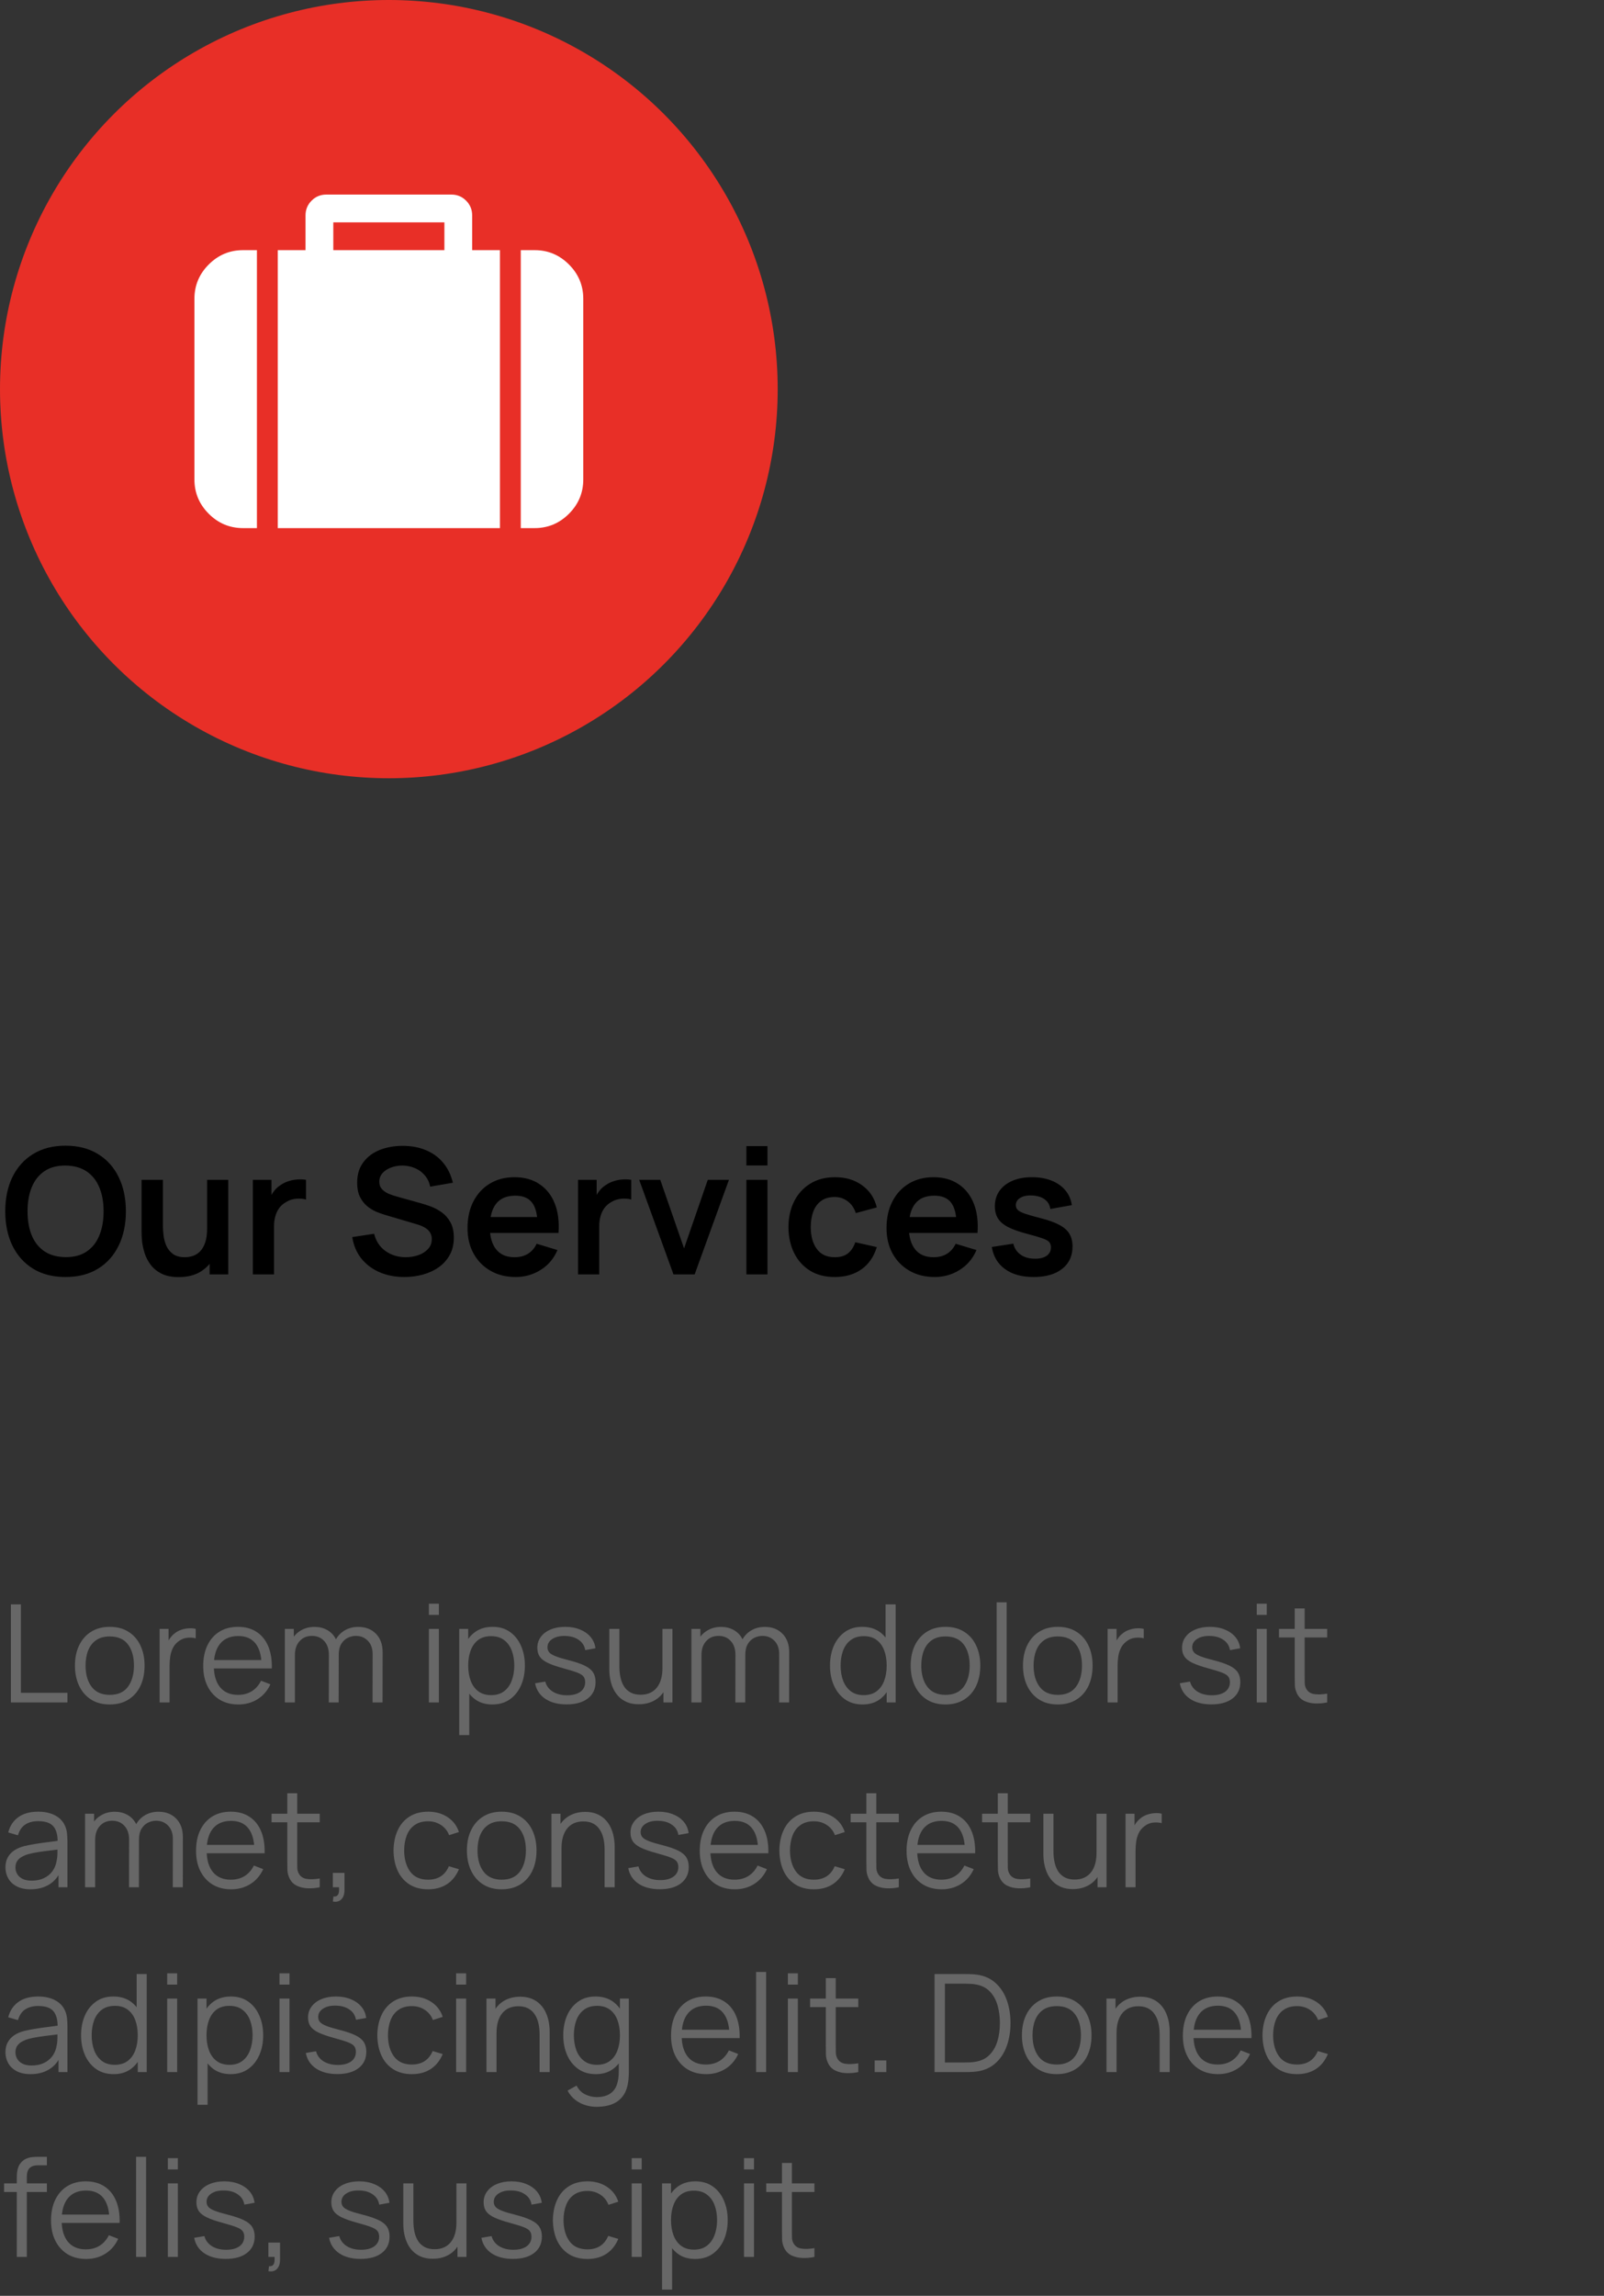 <svg width="165" height="236" viewBox="0 0 165 236" fill="none" xmlns="http://www.w3.org/2000/svg">
<rect x="0" y="0" width="165" height="236" fill="#333333" stroke="none"/>
<circle cx="40" cy="40" r="40" fill="#E82F27"/>
<path d="M6.741 131.27C5.445 131.27 4.335 130.988 3.411 130.424C2.487 129.854 1.776 129.062 1.278 128.048C0.786 127.034 0.54 125.858 0.54 124.52C0.54 123.182 0.786 122.006 1.278 120.992C1.776 119.978 2.487 119.189 3.411 118.625C4.335 118.055 5.445 117.77 6.741 117.77C8.037 117.77 9.147 118.055 10.071 118.625C11.001 119.189 11.712 119.978 12.204 120.992C12.702 122.006 12.951 123.182 12.951 124.52C12.951 125.858 12.702 127.034 12.204 128.048C11.712 129.062 11.001 129.854 10.071 130.424C9.147 130.988 8.037 131.27 6.741 131.27ZM6.741 129.227C7.611 129.233 8.334 129.041 8.91 128.651C9.492 128.261 9.927 127.712 10.215 127.004C10.509 126.296 10.656 125.468 10.656 124.52C10.656 123.572 10.509 122.75 10.215 122.054C9.927 121.352 9.492 120.806 8.91 120.416C8.334 120.026 7.611 119.825 6.741 119.813C5.871 119.807 5.148 119.999 4.572 120.389C3.996 120.779 3.561 121.328 3.267 122.036C2.979 122.744 2.835 123.572 2.835 124.52C2.835 125.468 2.979 126.293 3.267 126.995C3.555 127.691 3.987 128.234 4.563 128.624C5.145 129.014 5.871 129.215 6.741 129.227ZM18.387 131.279C17.667 131.279 17.073 131.159 16.605 130.919C16.137 130.679 15.765 130.373 15.489 130.001C15.213 129.629 15.009 129.233 14.877 128.813C14.745 128.393 14.658 127.997 14.616 127.625C14.58 127.247 14.562 126.941 14.562 126.707V121.28H16.758V125.96C16.758 126.26 16.779 126.599 16.821 126.977C16.863 127.349 16.959 127.709 17.109 128.057C17.265 128.399 17.493 128.681 17.793 128.903C18.099 129.125 18.51 129.236 19.026 129.236C19.302 129.236 19.575 129.191 19.845 129.101C20.115 129.011 20.358 128.858 20.574 128.642C20.796 128.42 20.973 128.117 21.105 127.733C21.237 127.349 21.303 126.863 21.303 126.275L22.59 126.824C22.59 127.652 22.428 128.402 22.104 129.074C21.786 129.746 21.315 130.283 20.691 130.685C20.067 131.081 19.299 131.279 18.387 131.279ZM21.564 131V127.985H21.303V121.28H23.481V131H21.564ZM26.01 131V121.28H27.927V123.647L27.693 123.341C27.813 123.017 27.972 122.723 28.17 122.459C28.374 122.189 28.617 121.967 28.899 121.793C29.139 121.631 29.403 121.505 29.691 121.415C29.985 121.319 30.285 121.262 30.591 121.244C30.897 121.22 31.194 121.232 31.482 121.28V123.305C31.194 123.221 30.861 123.194 30.483 123.224C30.111 123.254 29.775 123.359 29.475 123.539C29.175 123.701 28.929 123.908 28.737 124.16C28.551 124.412 28.413 124.7 28.323 125.024C28.233 125.342 28.188 125.687 28.188 126.059V131H26.01ZM41.6 131.27C40.652 131.27 39.797 131.105 39.035 130.775C38.279 130.445 37.655 129.974 37.163 129.362C36.677 128.744 36.368 128.012 36.236 127.166L38.486 126.824C38.678 127.592 39.071 128.186 39.665 128.606C40.265 129.026 40.955 129.236 41.735 129.236C42.197 129.236 42.632 129.164 43.04 129.02C43.448 128.876 43.778 128.666 44.03 128.39C44.288 128.114 44.417 127.775 44.417 127.373C44.417 127.193 44.387 127.028 44.327 126.878C44.267 126.722 44.177 126.584 44.057 126.464C43.943 126.344 43.793 126.236 43.607 126.14C43.427 126.038 43.217 125.951 42.977 125.879L39.629 124.889C39.341 124.805 39.029 124.694 38.693 124.556C38.363 124.412 38.048 124.217 37.748 123.971C37.454 123.719 37.211 123.401 37.019 123.017C36.833 122.627 36.74 122.147 36.74 121.577C36.74 120.743 36.95 120.044 37.37 119.48C37.796 118.91 38.366 118.484 39.08 118.202C39.8 117.92 40.598 117.782 41.474 117.788C42.362 117.794 43.154 117.947 43.85 118.247C44.546 118.541 45.128 118.97 45.596 119.534C46.064 120.098 46.394 120.779 46.586 121.577L44.255 121.982C44.159 121.526 43.973 121.139 43.697 120.821C43.427 120.497 43.094 120.251 42.698 120.083C42.308 119.915 41.891 119.825 41.447 119.813C41.015 119.807 40.613 119.873 40.241 120.011C39.875 120.143 39.578 120.335 39.35 120.587C39.128 120.839 39.017 121.133 39.017 121.469C39.017 121.787 39.113 122.048 39.305 122.252C39.497 122.45 39.734 122.609 40.016 122.729C40.304 122.843 40.595 122.939 40.889 123.017L43.211 123.665C43.529 123.749 43.886 123.863 44.282 124.007C44.678 124.151 45.059 124.352 45.425 124.61C45.791 124.868 46.091 125.207 46.325 125.627C46.565 126.047 46.685 126.581 46.685 127.229C46.685 127.901 46.544 128.492 46.262 129.002C45.986 129.506 45.611 129.926 45.137 130.262C44.663 130.598 44.12 130.85 43.508 131.018C42.902 131.186 42.266 131.27 41.6 131.27ZM53.052 131.27C52.068 131.27 51.204 131.057 50.46 130.631C49.716 130.205 49.134 129.614 48.714 128.858C48.3 128.102 48.093 127.232 48.093 126.248C48.093 125.186 48.297 124.265 48.705 123.485C49.113 122.699 49.68 122.09 50.406 121.658C51.132 121.226 51.972 121.01 52.926 121.01C53.934 121.01 54.789 121.247 55.491 121.721C56.199 122.189 56.724 122.852 57.066 123.71C57.408 124.568 57.537 125.579 57.453 126.743H55.302V125.951C55.296 124.895 55.11 124.124 54.744 123.638C54.378 123.152 53.802 122.909 53.016 122.909C52.128 122.909 51.468 123.185 51.036 123.737C50.604 124.283 50.388 125.084 50.388 126.14C50.388 127.124 50.604 127.886 51.036 128.426C51.468 128.966 52.098 129.236 52.926 129.236C53.46 129.236 53.919 129.119 54.303 128.885C54.693 128.645 54.993 128.3 55.203 127.85L57.345 128.498C56.973 129.374 56.397 130.055 55.617 130.541C54.843 131.027 53.988 131.27 53.052 131.27ZM49.704 126.743V125.105H56.391V126.743H49.704ZM59.461 131V121.28H61.378V123.647L61.144 123.341C61.264 123.017 61.423 122.723 61.621 122.459C61.825 122.189 62.068 121.967 62.35 121.793C62.59 121.631 62.854 121.505 63.142 121.415C63.436 121.319 63.736 121.262 64.042 121.244C64.348 121.22 64.645 121.232 64.933 121.28V123.305C64.645 123.221 64.312 123.194 63.934 123.224C63.562 123.254 63.226 123.359 62.926 123.539C62.626 123.701 62.38 123.908 62.188 124.16C62.002 124.412 61.864 124.7 61.774 125.024C61.684 125.342 61.639 125.687 61.639 126.059V131H59.461ZM69.279 131L65.751 121.28H67.92L70.368 128.327L72.807 121.28H74.985L71.457 131H69.279ZM76.78 119.804V117.815H78.949V119.804H76.78ZM76.78 131V121.28H78.949V131H76.78ZM85.866 131.27C84.864 131.27 84.009 131.048 83.301 130.604C82.593 130.154 82.05 129.542 81.672 128.768C81.3 127.994 81.111 127.118 81.105 126.14C81.111 125.144 81.306 124.262 81.69 123.494C82.08 122.72 82.632 122.114 83.346 121.676C84.06 121.232 84.909 121.01 85.893 121.01C86.997 121.01 87.93 121.289 88.692 121.847C89.46 122.399 89.961 123.155 90.195 124.115L88.035 124.7C87.867 124.178 87.588 123.773 87.198 123.485C86.808 123.191 86.364 123.044 85.866 123.044C85.302 123.044 84.837 123.179 84.471 123.449C84.105 123.713 83.835 124.079 83.661 124.547C83.487 125.015 83.4 125.546 83.4 126.14C83.4 127.064 83.607 127.811 84.021 128.381C84.435 128.951 85.05 129.236 85.866 129.236C86.442 129.236 86.895 129.104 87.225 128.84C87.561 128.576 87.813 128.195 87.981 127.697L90.195 128.192C89.895 129.182 89.37 129.944 88.62 130.478C87.87 131.006 86.952 131.27 85.866 131.27ZM96.154 131.27C95.17 131.27 94.306 131.057 93.562 130.631C92.818 130.205 92.236 129.614 91.816 128.858C91.402 128.102 91.195 127.232 91.195 126.248C91.195 125.186 91.399 124.265 91.807 123.485C92.215 122.699 92.782 122.09 93.508 121.658C94.234 121.226 95.074 121.01 96.028 121.01C97.036 121.01 97.891 121.247 98.593 121.721C99.301 122.189 99.826 122.852 100.168 123.71C100.51 124.568 100.639 125.579 100.555 126.743H98.404V125.951C98.398 124.895 98.212 124.124 97.846 123.638C97.48 123.152 96.904 122.909 96.118 122.909C95.23 122.909 94.57 123.185 94.138 123.737C93.706 124.283 93.49 125.084 93.49 126.14C93.49 127.124 93.706 127.886 94.138 128.426C94.57 128.966 95.2 129.236 96.028 129.236C96.562 129.236 97.021 129.119 97.405 128.885C97.795 128.645 98.095 128.3 98.305 127.85L100.447 128.498C100.075 129.374 99.499 130.055 98.719 130.541C97.945 131.027 97.09 131.27 96.154 131.27ZM92.806 126.743V125.105H99.493V126.743H92.806ZM106.316 131.27C105.116 131.27 104.141 131 103.391 130.46C102.641 129.92 102.185 129.161 102.023 128.183L104.237 127.841C104.351 128.321 104.603 128.699 104.993 128.975C105.383 129.251 105.875 129.389 106.469 129.389C106.991 129.389 107.393 129.287 107.675 129.083C107.963 128.873 108.107 128.588 108.107 128.228C108.107 128.006 108.053 127.829 107.945 127.697C107.843 127.559 107.615 127.427 107.261 127.301C106.907 127.175 106.364 127.016 105.632 126.824C104.816 126.608 104.168 126.377 103.688 126.131C103.208 125.879 102.863 125.582 102.653 125.24C102.443 124.898 102.338 124.484 102.338 123.998C102.338 123.392 102.497 122.864 102.815 122.414C103.133 121.964 103.577 121.619 104.147 121.379C104.717 121.133 105.389 121.01 106.163 121.01C106.919 121.01 107.588 121.127 108.17 121.361C108.758 121.595 109.232 121.928 109.592 122.36C109.952 122.792 110.174 123.299 110.258 123.881L108.044 124.277C107.99 123.863 107.801 123.536 107.477 123.296C107.159 123.056 106.733 122.921 106.199 122.891C105.689 122.861 105.278 122.939 104.966 123.125C104.654 123.305 104.498 123.56 104.498 123.89C104.498 124.076 104.561 124.235 104.687 124.367C104.813 124.499 105.065 124.631 105.443 124.763C105.827 124.895 106.397 125.057 107.153 125.249C107.927 125.447 108.545 125.675 109.007 125.933C109.475 126.185 109.811 126.488 110.015 126.842C110.225 127.196 110.33 127.625 110.33 128.129C110.33 129.107 109.973 129.875 109.259 130.433C108.551 130.991 107.57 131.27 106.316 131.27Z" fill="black"/>
<path d="M1.12 175V164.92H2.149V174.013H6.937V175H1.12ZM11.287 175.21C10.536 175.21 9.894 175.04 9.362 174.699C8.83 174.358 8.422 173.887 8.137 173.285C7.853 172.683 7.71 171.992 7.71 171.213C7.71 170.42 7.855 169.724 8.144 169.127C8.434 168.53 8.844 168.065 9.376 167.734C9.913 167.398 10.55 167.23 11.287 167.23C12.043 167.23 12.687 167.4 13.219 167.741C13.756 168.077 14.164 168.546 14.444 169.148C14.729 169.745 14.871 170.434 14.871 171.213C14.871 172.006 14.729 172.704 14.444 173.306C14.16 173.903 13.749 174.37 13.212 174.706C12.676 175.042 12.034 175.21 11.287 175.21ZM11.287 174.223C12.127 174.223 12.753 173.945 13.163 173.39C13.574 172.83 13.779 172.104 13.779 171.213C13.779 170.298 13.572 169.57 13.156 169.029C12.746 168.488 12.123 168.217 11.287 168.217C10.723 168.217 10.256 168.345 9.887 168.602C9.523 168.854 9.25 169.206 9.068 169.659C8.891 170.107 8.802 170.625 8.802 171.213C8.802 172.123 9.012 172.853 9.432 173.404C9.852 173.95 10.471 174.223 11.287 174.223ZM16.416 175V167.44H17.34V169.26L17.157 169.022C17.241 168.798 17.351 168.593 17.486 168.406C17.622 168.215 17.769 168.058 17.927 167.937C18.123 167.764 18.352 167.634 18.613 167.545C18.875 167.452 19.139 167.398 19.404 167.384C19.671 167.365 19.913 167.384 20.133 167.44V168.406C19.857 168.336 19.556 168.32 19.23 168.357C18.903 168.394 18.602 168.525 18.326 168.749C18.075 168.945 17.886 169.181 17.759 169.456C17.634 169.727 17.549 170.016 17.508 170.324C17.465 170.627 17.445 170.928 17.445 171.227V175H16.416ZM24.523 175.21C23.785 175.21 23.146 175.047 22.605 174.72C22.068 174.393 21.65 173.934 21.352 173.341C21.053 172.748 20.904 172.053 20.904 171.255C20.904 170.429 21.051 169.715 21.345 169.113C21.639 168.511 22.052 168.047 22.584 167.72C23.12 167.393 23.753 167.23 24.481 167.23C25.227 167.23 25.864 167.403 26.392 167.748C26.919 168.089 27.318 168.579 27.589 169.218C27.859 169.857 27.983 170.62 27.96 171.507H26.91V171.143C26.891 170.163 26.679 169.423 26.273 168.924C25.871 168.425 25.283 168.175 24.509 168.175C23.697 168.175 23.074 168.439 22.64 168.966C22.21 169.493 21.996 170.245 21.996 171.22C21.996 172.172 22.21 172.912 22.64 173.439C23.074 173.962 23.687 174.223 24.481 174.223C25.022 174.223 25.493 174.099 25.895 173.852C26.301 173.6 26.62 173.238 26.854 172.767L27.813 173.138C27.514 173.796 27.073 174.307 26.49 174.671C25.911 175.03 25.255 175.21 24.523 175.21ZM21.632 171.507V170.646H27.407V171.507H21.632ZM38.324 175L38.331 170.037C38.331 169.454 38.168 168.996 37.841 168.665C37.519 168.329 37.108 168.161 36.609 168.161C36.325 168.161 36.047 168.226 35.776 168.357C35.505 168.488 35.282 168.698 35.104 168.987C34.931 169.276 34.845 169.654 34.845 170.121L34.236 169.946C34.222 169.405 34.327 168.931 34.551 168.525C34.78 168.119 35.093 167.804 35.489 167.58C35.891 167.351 36.343 167.237 36.847 167.237C37.608 167.237 38.217 167.473 38.674 167.944C39.132 168.411 39.36 169.043 39.36 169.841L39.353 175H38.324ZM29.301 175V167.44H30.225V169.302H30.337V175H29.301ZM33.823 175L33.83 170.107C33.83 169.505 33.669 169.031 33.347 168.686C33.03 168.336 32.61 168.161 32.087 168.161C31.564 168.161 31.142 168.341 30.82 168.7C30.498 169.055 30.337 169.528 30.337 170.121L29.721 169.785C29.721 169.3 29.835 168.866 30.064 168.483C30.293 168.096 30.605 167.792 31.002 167.573C31.399 167.349 31.849 167.237 32.353 167.237C32.834 167.237 33.261 167.34 33.634 167.545C34.012 167.75 34.309 168.049 34.523 168.441C34.738 168.833 34.845 169.309 34.845 169.869L34.838 175H33.823ZM44.118 166.005V164.85H45.147V166.005H44.118ZM44.118 175V167.44H45.147V175H44.118ZM50.641 175.21C49.945 175.21 49.357 175.035 48.877 174.685C48.396 174.33 48.032 173.852 47.785 173.25C47.537 172.643 47.414 171.964 47.414 171.213C47.414 170.448 47.537 169.766 47.785 169.169C48.037 168.567 48.405 168.093 48.891 167.748C49.376 167.403 49.973 167.23 50.683 167.23C51.373 167.23 51.966 167.405 52.461 167.755C52.955 168.105 53.333 168.581 53.595 169.183C53.861 169.785 53.994 170.462 53.994 171.213C53.994 171.969 53.861 172.648 53.595 173.25C53.329 173.852 52.946 174.33 52.447 174.685C51.947 175.035 51.345 175.21 50.641 175.21ZM47.239 178.36V167.44H48.163V173.131H48.275V178.36H47.239ZM50.536 174.251C51.063 174.251 51.502 174.118 51.852 173.852C52.202 173.586 52.463 173.224 52.636 172.767C52.813 172.305 52.902 171.787 52.902 171.213C52.902 170.644 52.815 170.13 52.643 169.673C52.47 169.216 52.206 168.854 51.852 168.588C51.502 168.322 51.056 168.189 50.515 168.189C49.987 168.189 49.549 168.317 49.199 168.574C48.853 168.831 48.594 169.188 48.422 169.645C48.249 170.098 48.163 170.62 48.163 171.213C48.163 171.796 48.249 172.319 48.422 172.781C48.594 173.238 48.856 173.598 49.206 173.859C49.556 174.12 49.999 174.251 50.536 174.251ZM58.283 175.203C57.397 175.203 56.666 175.012 56.092 174.629C55.523 174.246 55.173 173.714 55.042 173.033L56.092 172.858C56.204 173.287 56.459 173.63 56.855 173.887C57.257 174.139 57.751 174.265 58.339 174.265C58.913 174.265 59.366 174.146 59.697 173.908C60.029 173.665 60.194 173.336 60.194 172.921C60.194 172.688 60.141 172.499 60.033 172.354C59.931 172.205 59.718 172.067 59.396 171.941C59.074 171.815 58.594 171.666 57.954 171.493C57.268 171.306 56.732 171.12 56.344 170.933C55.957 170.746 55.682 170.532 55.518 170.289C55.355 170.042 55.273 169.741 55.273 169.386C55.273 168.957 55.395 168.581 55.637 168.259C55.88 167.932 56.216 167.68 56.645 167.503C57.075 167.321 57.574 167.23 58.143 167.23C58.713 167.23 59.221 167.323 59.669 167.51C60.122 167.692 60.486 167.949 60.761 168.28C61.037 168.611 61.2 168.996 61.251 169.435L60.201 169.624C60.131 169.181 59.91 168.831 59.536 168.574C59.168 168.313 58.699 168.177 58.129 168.168C57.593 168.154 57.156 168.257 56.82 168.476C56.484 168.691 56.316 168.978 56.316 169.337C56.316 169.538 56.377 169.71 56.498 169.855C56.62 169.995 56.839 170.128 57.156 170.254C57.478 170.38 57.936 170.518 58.528 170.667C59.224 170.844 59.77 171.031 60.166 171.227C60.563 171.423 60.845 171.654 61.013 171.92C61.181 172.186 61.265 172.515 61.265 172.907C61.265 173.621 60.999 174.183 60.467 174.594C59.94 175 59.212 175.203 58.283 175.203ZM65.709 175.189C65.256 175.189 64.86 175.119 64.519 174.979C64.183 174.839 63.896 174.65 63.658 174.412C63.425 174.174 63.236 173.903 63.091 173.6C62.946 173.292 62.841 172.968 62.776 172.627C62.711 172.282 62.678 171.939 62.678 171.598V167.44H63.714V171.297C63.714 171.712 63.754 172.097 63.833 172.452C63.912 172.807 64.038 173.117 64.211 173.383C64.388 173.644 64.615 173.847 64.89 173.992C65.17 174.137 65.508 174.209 65.905 174.209C66.269 174.209 66.589 174.146 66.864 174.02C67.144 173.894 67.377 173.714 67.564 173.481C67.755 173.243 67.9 172.956 67.998 172.62C68.096 172.279 68.145 171.897 68.145 171.472L68.873 171.633C68.873 172.408 68.738 173.059 68.467 173.586C68.196 174.113 67.823 174.512 67.347 174.783C66.871 175.054 66.325 175.189 65.709 175.189ZM68.25 175V173.138H68.145V167.44H69.174V175H68.25ZM80.146 175L80.153 170.037C80.153 169.454 79.99 168.996 79.663 168.665C79.341 168.329 78.931 168.161 78.431 168.161C78.147 168.161 77.869 168.226 77.598 168.357C77.328 168.488 77.104 168.698 76.926 168.987C76.754 169.276 76.667 169.654 76.667 170.121L76.058 169.946C76.044 169.405 76.149 168.931 76.373 168.525C76.602 168.119 76.915 167.804 77.311 167.58C77.713 167.351 78.165 167.237 78.669 167.237C79.43 167.237 80.039 167.473 80.496 167.944C80.954 168.411 81.182 169.043 81.182 169.841L81.175 175H80.146ZM71.123 175V167.44H72.047V169.302H72.159V175H71.123ZM75.645 175L75.652 170.107C75.652 169.505 75.491 169.031 75.169 168.686C74.852 168.336 74.432 168.161 73.909 168.161C73.387 168.161 72.964 168.341 72.642 168.7C72.32 169.055 72.159 169.528 72.159 170.121L71.543 169.785C71.543 169.3 71.658 168.866 71.886 168.483C72.115 168.096 72.428 167.792 72.824 167.573C73.221 167.349 73.671 167.237 74.175 167.237C74.656 167.237 75.083 167.34 75.456 167.545C75.834 167.75 76.131 168.049 76.345 168.441C76.56 168.833 76.667 169.309 76.667 169.869L76.66 175H75.645ZM88.733 175.21C88.029 175.21 87.427 175.035 86.927 174.685C86.428 174.33 86.045 173.852 85.779 173.25C85.513 172.648 85.38 171.969 85.38 171.213C85.38 170.462 85.511 169.785 85.772 169.183C86.038 168.581 86.419 168.105 86.913 167.755C87.408 167.405 88.001 167.23 88.691 167.23C89.401 167.23 89.998 167.403 90.483 167.748C90.969 168.093 91.335 168.567 91.582 169.169C91.834 169.766 91.96 170.448 91.96 171.213C91.96 171.964 91.837 172.643 91.589 173.25C91.342 173.852 90.978 174.33 90.497 174.685C90.017 175.035 89.429 175.21 88.733 175.21ZM88.838 174.251C89.375 174.251 89.818 174.12 90.168 173.859C90.518 173.598 90.78 173.238 90.952 172.781C91.125 172.319 91.211 171.796 91.211 171.213C91.211 170.62 91.125 170.098 90.952 169.645C90.78 169.188 90.518 168.831 90.168 168.574C89.823 168.317 89.387 168.189 88.859 168.189C88.318 168.189 87.87 168.322 87.515 168.588C87.161 168.854 86.897 169.216 86.724 169.673C86.556 170.13 86.472 170.644 86.472 171.213C86.472 171.787 86.559 172.305 86.731 172.767C86.909 173.224 87.172 173.586 87.522 173.852C87.872 174.118 88.311 174.251 88.838 174.251ZM91.211 175V169.309H91.099V164.92H92.135V175H91.211ZM97.256 175.21C96.505 175.21 95.863 175.04 95.331 174.699C94.799 174.358 94.391 173.887 94.106 173.285C93.822 172.683 93.679 171.992 93.679 171.213C93.679 170.42 93.824 169.724 94.113 169.127C94.403 168.53 94.813 168.065 95.345 167.734C95.882 167.398 96.519 167.23 97.256 167.23C98.012 167.23 98.656 167.4 99.188 167.741C99.725 168.077 100.133 168.546 100.413 169.148C100.698 169.745 100.84 170.434 100.84 171.213C100.84 172.006 100.698 172.704 100.413 173.306C100.128 173.903 99.718 174.37 99.181 174.706C98.644 175.042 98.003 175.21 97.256 175.21ZM97.256 174.223C98.096 174.223 98.722 173.945 99.132 173.39C99.543 172.83 99.748 172.104 99.748 171.213C99.748 170.298 99.54 169.57 99.125 169.029C98.715 168.488 98.091 168.217 97.256 168.217C96.692 168.217 96.225 168.345 95.856 168.602C95.492 168.854 95.219 169.206 95.037 169.659C94.86 170.107 94.771 170.625 94.771 171.213C94.771 172.123 94.981 172.853 95.401 173.404C95.821 173.95 96.439 174.223 97.256 174.223ZM102.524 175V164.71H103.553V175H102.524ZM108.809 175.21C108.058 175.21 107.416 175.04 106.884 174.699C106.352 174.358 105.944 173.887 105.659 173.285C105.374 172.683 105.232 171.992 105.232 171.213C105.232 170.42 105.377 169.724 105.666 169.127C105.955 168.53 106.366 168.065 106.898 167.734C107.435 167.398 108.072 167.23 108.809 167.23C109.565 167.23 110.209 167.4 110.741 167.741C111.278 168.077 111.686 168.546 111.966 169.148C112.251 169.745 112.393 170.434 112.393 171.213C112.393 172.006 112.251 172.704 111.966 173.306C111.681 173.903 111.271 174.37 110.734 174.706C110.197 175.042 109.556 175.21 108.809 175.21ZM108.809 174.223C109.649 174.223 110.274 173.945 110.685 173.39C111.096 172.83 111.301 172.104 111.301 171.213C111.301 170.298 111.093 169.57 110.678 169.029C110.267 168.488 109.644 168.217 108.809 168.217C108.244 168.217 107.778 168.345 107.409 168.602C107.045 168.854 106.772 169.206 106.59 169.659C106.413 170.107 106.324 170.625 106.324 171.213C106.324 172.123 106.534 172.853 106.954 173.404C107.374 173.95 107.992 174.223 108.809 174.223ZM113.937 175V167.44H114.861V169.26L114.679 169.022C114.763 168.798 114.873 168.593 115.008 168.406C115.143 168.215 115.29 168.058 115.449 167.937C115.645 167.764 115.874 167.634 116.135 167.545C116.396 167.452 116.66 167.398 116.926 167.384C117.192 167.365 117.435 167.384 117.654 167.44V168.406C117.379 168.336 117.078 168.32 116.751 168.357C116.424 168.394 116.123 168.525 115.848 168.749C115.596 168.945 115.407 169.181 115.281 169.456C115.155 169.727 115.071 170.016 115.029 170.324C114.987 170.627 114.966 170.928 114.966 171.227V175H113.937ZM124.606 175.203C123.719 175.203 122.989 175.012 122.415 174.629C121.845 174.246 121.495 173.714 121.365 173.033L122.415 172.858C122.527 173.287 122.781 173.63 123.178 173.887C123.579 174.139 124.074 174.265 124.662 174.265C125.236 174.265 125.688 174.146 126.02 173.908C126.351 173.665 126.517 173.336 126.517 172.921C126.517 172.688 126.463 172.499 126.356 172.354C126.253 172.205 126.041 172.067 125.719 171.941C125.397 171.815 124.916 171.666 124.277 171.493C123.591 171.306 123.054 171.12 122.667 170.933C122.279 170.746 122.004 170.532 121.841 170.289C121.677 170.042 121.596 169.741 121.596 169.386C121.596 168.957 121.717 168.581 121.96 168.259C122.202 167.932 122.538 167.68 122.968 167.503C123.397 167.321 123.896 167.23 124.466 167.23C125.035 167.23 125.544 167.323 125.992 167.51C126.444 167.692 126.808 167.949 127.084 168.28C127.359 168.611 127.522 168.996 127.574 169.435L126.524 169.624C126.454 169.181 126.232 168.831 125.859 168.574C125.49 168.313 125.021 168.177 124.452 168.168C123.915 168.154 123.479 168.257 123.143 168.476C122.807 168.691 122.639 168.978 122.639 169.337C122.639 169.538 122.699 169.71 122.821 169.855C122.942 169.995 123.161 170.128 123.479 170.254C123.801 170.38 124.258 170.518 124.851 170.667C125.546 170.844 126.092 171.031 126.489 171.227C126.885 171.423 127.168 171.654 127.336 171.92C127.504 172.186 127.588 172.515 127.588 172.907C127.588 173.621 127.322 174.183 126.79 174.594C126.262 175 125.534 175.203 124.606 175.203ZM129.28 166.005V164.85H130.309V166.005H129.28ZM129.28 175V167.44H130.309V175H129.28ZM136.524 175C136.099 175.089 135.679 175.124 135.264 175.105C134.853 175.086 134.484 174.998 134.158 174.839C133.836 174.68 133.591 174.433 133.423 174.097C133.287 173.817 133.213 173.535 133.199 173.25C133.189 172.961 133.185 172.632 133.185 172.263V165.34H134.207V172.221C134.207 172.538 134.209 172.804 134.214 173.019C134.223 173.229 134.272 173.416 134.361 173.579C134.529 173.892 134.795 174.078 135.159 174.139C135.527 174.2 135.982 174.186 136.524 174.097V175ZM131.568 168.322V167.44H136.524V168.322H131.568ZM3.143 194.21C2.574 194.21 2.095 194.107 1.708 193.902C1.325 193.697 1.038 193.424 0.847 193.083C0.656 192.742 0.56 192.371 0.56 191.97C0.56 191.559 0.642 191.209 0.805 190.92C0.973 190.626 1.199 190.386 1.484 190.199C1.773 190.012 2.107 189.87 2.485 189.772C2.868 189.679 3.29 189.597 3.752 189.527C4.219 189.452 4.674 189.389 5.117 189.338C5.565 189.282 5.957 189.228 6.293 189.177L5.929 189.401C5.943 188.654 5.798 188.101 5.495 187.742C5.192 187.383 4.664 187.203 3.913 187.203C3.395 187.203 2.956 187.32 2.597 187.553C2.242 187.786 1.993 188.155 1.848 188.659L0.847 188.365C1.02 187.688 1.367 187.163 1.89 186.79C2.413 186.417 3.092 186.23 3.927 186.23C4.618 186.23 5.203 186.361 5.684 186.622C6.169 186.879 6.512 187.252 6.713 187.742C6.806 187.961 6.867 188.206 6.895 188.477C6.923 188.748 6.937 189.023 6.937 189.303V194H6.02V192.103L6.286 192.215C6.029 192.864 5.63 193.358 5.089 193.699C4.548 194.04 3.899 194.21 3.143 194.21ZM3.262 193.321C3.743 193.321 4.163 193.235 4.522 193.062C4.881 192.889 5.171 192.654 5.39 192.355C5.609 192.052 5.752 191.711 5.817 191.333C5.873 191.09 5.903 190.824 5.908 190.535C5.913 190.241 5.915 190.022 5.915 189.877L6.307 190.08C5.957 190.127 5.577 190.173 5.166 190.22C4.76 190.267 4.359 190.32 3.962 190.381C3.57 190.442 3.215 190.514 2.898 190.598C2.683 190.659 2.476 190.745 2.275 190.857C2.074 190.964 1.909 191.109 1.778 191.291C1.652 191.473 1.589 191.699 1.589 191.97C1.589 192.189 1.643 192.402 1.75 192.607C1.862 192.812 2.039 192.983 2.282 193.118C2.529 193.253 2.856 193.321 3.262 193.321ZM17.775 194L17.782 189.037C17.782 188.454 17.619 187.996 17.292 187.665C16.97 187.329 16.56 187.161 16.06 187.161C15.776 187.161 15.498 187.226 15.227 187.357C14.957 187.488 14.733 187.698 14.555 187.987C14.383 188.276 14.296 188.654 14.296 189.121L13.687 188.946C13.673 188.405 13.778 187.931 14.002 187.525C14.231 187.119 14.544 186.804 14.94 186.58C15.342 186.351 15.794 186.237 16.298 186.237C17.059 186.237 17.668 186.473 18.125 186.944C18.583 187.411 18.811 188.043 18.811 188.841L18.804 194H17.775ZM8.752 194V186.44H9.676V188.302H9.788V194H8.752ZM13.274 194L13.281 189.107C13.281 188.505 13.12 188.031 12.798 187.686C12.481 187.336 12.061 187.161 11.538 187.161C11.016 187.161 10.593 187.341 10.271 187.7C9.949 188.055 9.788 188.528 9.788 189.121L9.172 188.785C9.172 188.3 9.287 187.866 9.515 187.483C9.744 187.096 10.057 186.792 10.453 186.573C10.85 186.349 11.3 186.237 11.804 186.237C12.285 186.237 12.712 186.34 13.085 186.545C13.463 186.75 13.76 187.049 13.974 187.441C14.189 187.833 14.296 188.309 14.296 188.869L14.289 194H13.274ZM23.785 194.21C23.047 194.21 22.408 194.047 21.866 193.72C21.33 193.393 20.912 192.934 20.613 192.341C20.315 191.748 20.166 191.053 20.166 190.255C20.166 189.429 20.312 188.715 20.607 188.113C20.901 187.511 21.314 187.047 21.846 186.72C22.382 186.393 23.015 186.23 23.742 186.23C24.489 186.23 25.126 186.403 25.654 186.748C26.181 187.089 26.58 187.579 26.851 188.218C27.121 188.857 27.245 189.62 27.221 190.507H26.172V190.143C26.153 189.163 25.941 188.423 25.535 187.924C25.133 187.425 24.545 187.175 23.77 187.175C22.959 187.175 22.335 187.439 21.901 187.966C21.472 188.493 21.258 189.245 21.258 190.22C21.258 191.172 21.472 191.912 21.901 192.439C22.335 192.962 22.949 193.223 23.742 193.223C24.284 193.223 24.755 193.099 25.157 192.852C25.562 192.6 25.882 192.238 26.116 191.767L27.075 192.138C26.776 192.796 26.335 193.307 25.752 193.671C25.173 194.03 24.517 194.21 23.785 194.21ZM20.893 190.507V189.646H26.669V190.507H20.893ZM32.891 194C32.466 194.089 32.046 194.124 31.631 194.105C31.22 194.086 30.852 193.998 30.525 193.839C30.203 193.68 29.958 193.433 29.79 193.097C29.655 192.817 29.58 192.535 29.566 192.25C29.557 191.961 29.552 191.632 29.552 191.263V184.34H30.574V191.221C30.574 191.538 30.576 191.804 30.581 192.019C30.59 192.229 30.639 192.416 30.728 192.579C30.896 192.892 31.162 193.078 31.526 193.139C31.895 193.2 32.35 193.186 32.891 193.097V194ZM27.935 187.322V186.44H32.891V187.322H27.935ZM34.24 195.463L34.303 194.952C34.49 194.966 34.625 194.929 34.709 194.84C34.793 194.751 34.845 194.632 34.863 194.483C34.882 194.334 34.887 194.173 34.877 194H34.24V192.523H35.437V194.28C35.437 194.709 35.328 195.031 35.108 195.246C34.894 195.461 34.604 195.533 34.24 195.463ZM44.038 194.21C43.277 194.21 42.633 194.04 42.106 193.699C41.578 193.358 41.177 192.889 40.902 192.292C40.631 191.69 40.491 190.999 40.482 190.22C40.491 189.427 40.636 188.731 40.916 188.134C41.196 187.532 41.599 187.065 42.127 186.734C42.654 186.398 43.294 186.23 44.045 186.23C44.81 186.23 45.475 186.417 46.04 186.79C46.609 187.163 46.999 187.674 47.209 188.323L46.201 188.645C46.023 188.192 45.741 187.842 45.354 187.595C44.971 187.343 44.532 187.217 44.038 187.217C43.483 187.217 43.023 187.345 42.659 187.602C42.295 187.854 42.024 188.206 41.847 188.659C41.669 189.112 41.578 189.632 41.574 190.22C41.583 191.125 41.793 191.853 42.204 192.404C42.614 192.95 43.226 193.223 44.038 193.223C44.551 193.223 44.987 193.106 45.347 192.873C45.711 192.635 45.986 192.29 46.173 191.837L47.209 192.145C46.929 192.817 46.518 193.33 45.977 193.685C45.435 194.035 44.789 194.21 44.038 194.21ZM51.606 194.21C50.854 194.21 50.213 194.04 49.681 193.699C49.149 193.358 48.74 192.887 48.456 192.285C48.171 191.683 48.029 190.992 48.029 190.213C48.029 189.42 48.173 188.724 48.463 188.127C48.752 187.53 49.163 187.065 49.695 186.734C50.231 186.398 50.868 186.23 51.606 186.23C52.362 186.23 53.006 186.4 53.538 186.741C54.074 187.077 54.483 187.546 54.763 188.148C55.047 188.745 55.19 189.434 55.19 190.213C55.19 191.006 55.047 191.704 54.763 192.306C54.478 192.903 54.067 193.37 53.531 193.706C52.994 194.042 52.352 194.21 51.606 194.21ZM51.606 193.223C52.446 193.223 53.071 192.945 53.482 192.39C53.892 191.83 54.098 191.104 54.098 190.213C54.098 189.298 53.89 188.57 53.475 188.029C53.064 187.488 52.441 187.217 51.606 187.217C51.041 187.217 50.574 187.345 50.206 187.602C49.842 187.854 49.569 188.206 49.387 188.659C49.209 189.107 49.121 189.625 49.121 190.213C49.121 191.123 49.331 191.853 49.751 192.404C50.171 192.95 50.789 193.223 51.606 193.223ZM62.194 194V190.143C62.194 189.723 62.154 189.338 62.075 188.988C61.996 188.633 61.867 188.325 61.69 188.064C61.517 187.798 61.291 187.593 61.011 187.448C60.736 187.303 60.4 187.231 60.003 187.231C59.639 187.231 59.317 187.294 59.037 187.42C58.762 187.546 58.528 187.728 58.337 187.966C58.15 188.199 58.008 188.484 57.91 188.82C57.812 189.156 57.763 189.539 57.763 189.968L57.035 189.807C57.035 189.032 57.17 188.381 57.441 187.854C57.712 187.327 58.085 186.928 58.561 186.657C59.037 186.386 59.583 186.251 60.199 186.251C60.652 186.251 61.046 186.321 61.382 186.461C61.723 186.601 62.01 186.79 62.243 187.028C62.481 187.266 62.672 187.539 62.817 187.847C62.962 188.15 63.067 188.475 63.132 188.82C63.197 189.161 63.23 189.501 63.23 189.842V194H62.194ZM56.727 194V186.44H57.658V188.302H57.763V194H56.727ZM67.867 194.203C66.981 194.203 66.25 194.012 65.676 193.629C65.107 193.246 64.757 192.714 64.626 192.033L65.676 191.858C65.788 192.287 66.043 192.63 66.439 192.887C66.841 193.139 67.335 193.265 67.923 193.265C68.497 193.265 68.95 193.146 69.281 192.908C69.613 192.665 69.778 192.336 69.778 191.921C69.778 191.688 69.725 191.499 69.617 191.354C69.515 191.205 69.302 191.067 68.98 190.941C68.658 190.815 68.178 190.666 67.538 190.493C66.852 190.306 66.316 190.12 65.928 189.933C65.541 189.746 65.266 189.532 65.102 189.289C64.939 189.042 64.857 188.741 64.857 188.386C64.857 187.957 64.979 187.581 65.221 187.259C65.464 186.932 65.8 186.68 66.229 186.503C66.659 186.321 67.158 186.23 67.727 186.23C68.297 186.23 68.805 186.323 69.253 186.51C69.706 186.692 70.07 186.949 70.345 187.28C70.621 187.611 70.784 187.996 70.835 188.435L69.785 188.624C69.715 188.181 69.494 187.831 69.12 187.574C68.752 187.313 68.283 187.177 67.713 187.168C67.177 187.154 66.74 187.257 66.404 187.476C66.068 187.691 65.9 187.978 65.9 188.337C65.9 188.538 65.961 188.71 66.082 188.855C66.204 188.995 66.423 189.128 66.74 189.254C67.062 189.38 67.52 189.518 68.112 189.667C68.808 189.844 69.354 190.031 69.75 190.227C70.147 190.423 70.429 190.654 70.597 190.92C70.765 191.186 70.849 191.515 70.849 191.907C70.849 192.621 70.583 193.183 70.051 193.594C69.524 194 68.796 194.203 67.867 194.203ZM75.601 194.21C74.864 194.21 74.224 194.047 73.683 193.72C73.146 193.393 72.728 192.934 72.43 192.341C72.131 191.748 71.982 191.053 71.982 190.255C71.982 189.429 72.129 188.715 72.423 188.113C72.717 187.511 73.13 187.047 73.662 186.72C74.198 186.393 74.831 186.23 75.559 186.23C76.305 186.23 76.942 186.403 77.47 186.748C77.997 187.089 78.396 187.579 78.667 188.218C78.938 188.857 79.061 189.62 79.038 190.507H77.988V190.143C77.969 189.163 77.757 188.423 77.351 187.924C76.95 187.425 76.362 187.175 75.587 187.175C74.775 187.175 74.152 187.439 73.718 187.966C73.288 188.493 73.074 189.245 73.074 190.22C73.074 191.172 73.288 191.912 73.718 192.439C74.152 192.962 74.766 193.223 75.559 193.223C76.1 193.223 76.572 193.099 76.973 192.852C77.379 192.6 77.698 192.238 77.932 191.767L78.891 192.138C78.592 192.796 78.151 193.307 77.568 193.671C76.989 194.03 76.334 194.21 75.601 194.21ZM72.71 190.507V189.646H78.485V190.507H72.71ZM83.727 194.21C82.967 194.21 82.323 194.04 81.795 193.699C81.268 193.358 80.867 192.889 80.591 192.292C80.321 191.69 80.181 190.999 80.171 190.22C80.181 189.427 80.325 188.731 80.605 188.134C80.885 187.532 81.289 187.065 81.816 186.734C82.344 186.398 82.983 186.23 83.734 186.23C84.5 186.23 85.165 186.417 85.729 186.79C86.299 187.163 86.688 187.674 86.898 188.323L85.89 188.645C85.713 188.192 85.431 187.842 85.043 187.595C84.661 187.343 84.222 187.217 83.727 187.217C83.172 187.217 82.712 187.345 82.348 187.602C81.984 187.854 81.714 188.206 81.536 188.659C81.359 189.112 81.268 189.632 81.263 190.22C81.273 191.125 81.483 191.853 81.893 192.404C82.304 192.95 82.915 193.223 83.727 193.223C84.241 193.223 84.677 193.106 85.036 192.873C85.4 192.635 85.676 192.29 85.862 191.837L86.898 192.145C86.618 192.817 86.208 193.33 85.666 193.685C85.125 194.035 84.479 194.21 83.727 194.21ZM92.459 194C92.035 194.089 91.615 194.124 91.199 194.105C90.789 194.086 90.42 193.998 90.093 193.839C89.771 193.68 89.526 193.433 89.358 193.097C89.223 192.817 89.148 192.535 89.134 192.25C89.125 191.961 89.12 191.632 89.12 191.263V184.34H90.142V191.221C90.142 191.538 90.145 191.804 90.149 192.019C90.159 192.229 90.208 192.416 90.296 192.579C90.464 192.892 90.73 193.078 91.094 193.139C91.463 193.2 91.918 193.186 92.459 193.097V194ZM87.503 187.322V186.44H92.459V187.322H87.503ZM96.874 194.21C96.137 194.21 95.498 194.047 94.956 193.72C94.42 193.393 94.002 192.934 93.703 192.341C93.405 191.748 93.255 191.053 93.255 190.255C93.255 189.429 93.402 188.715 93.696 188.113C93.99 187.511 94.403 187.047 94.935 186.72C95.472 186.393 96.104 186.23 96.832 186.23C97.579 186.23 98.216 186.403 98.743 186.748C99.271 187.089 99.67 187.579 99.94 188.218C100.211 188.857 100.335 189.62 100.311 190.507H99.261V190.143C99.243 189.163 99.03 188.423 98.624 187.924C98.223 187.425 97.635 187.175 96.86 187.175C96.048 187.175 95.425 187.439 94.991 187.966C94.562 188.493 94.347 189.245 94.347 190.22C94.347 191.172 94.562 191.912 94.991 192.439C95.425 192.962 96.039 193.223 96.832 193.223C97.374 193.223 97.845 193.099 98.246 192.852C98.652 192.6 98.972 192.238 99.205 191.767L100.164 192.138C99.866 192.796 99.425 193.307 98.841 193.671C98.263 194.03 97.607 194.21 96.874 194.21ZM93.983 190.507V189.646H99.758V190.507H93.983ZM105.981 194C105.556 194.089 105.136 194.124 104.721 194.105C104.31 194.086 103.941 193.998 103.615 193.839C103.293 193.68 103.048 193.433 102.88 193.097C102.744 192.817 102.67 192.535 102.656 192.25C102.646 191.961 102.642 191.632 102.642 191.263V184.34H103.664V191.221C103.664 191.538 103.666 191.804 103.671 192.019C103.68 192.229 103.729 192.416 103.818 192.579C103.986 192.892 104.252 193.078 104.616 193.139C104.984 193.2 105.439 193.186 105.981 193.097V194ZM101.025 187.322V186.44H105.981V187.322H101.025ZM110.361 194.189C109.909 194.189 109.512 194.119 109.171 193.979C108.835 193.839 108.548 193.65 108.31 193.412C108.077 193.174 107.888 192.903 107.743 192.6C107.599 192.292 107.494 191.968 107.428 191.627C107.363 191.282 107.33 190.939 107.33 190.598V186.44H108.366V190.297C108.366 190.712 108.406 191.097 108.485 191.452C108.565 191.807 108.691 192.117 108.863 192.383C109.041 192.644 109.267 192.847 109.542 192.992C109.822 193.137 110.161 193.209 110.557 193.209C110.921 193.209 111.241 193.146 111.516 193.02C111.796 192.894 112.03 192.714 112.216 192.481C112.408 192.243 112.552 191.956 112.65 191.62C112.748 191.279 112.797 190.897 112.797 190.472L113.525 190.633C113.525 191.408 113.39 192.059 113.119 192.586C112.849 193.113 112.475 193.512 111.999 193.783C111.523 194.054 110.977 194.189 110.361 194.189ZM112.902 194V192.138H112.797V186.44H113.826V194H112.902ZM115.783 194V186.44H116.707V188.26L116.525 188.022C116.609 187.798 116.718 187.593 116.854 187.406C116.989 187.215 117.136 187.058 117.295 186.937C117.491 186.764 117.719 186.634 117.981 186.545C118.242 186.452 118.506 186.398 118.772 186.384C119.038 186.365 119.28 186.384 119.5 186.44V187.406C119.224 187.336 118.923 187.32 118.597 187.357C118.27 187.394 117.969 187.525 117.694 187.749C117.442 187.945 117.253 188.181 117.127 188.456C117.001 188.727 116.917 189.016 116.875 189.324C116.833 189.627 116.812 189.928 116.812 190.227V194H115.783ZM3.143 213.21C2.574 213.21 2.095 213.107 1.708 212.902C1.325 212.697 1.038 212.424 0.847 212.083C0.656 211.742 0.56 211.371 0.56 210.97C0.56 210.559 0.642 210.209 0.805 209.92C0.973 209.626 1.199 209.386 1.484 209.199C1.773 209.012 2.107 208.87 2.485 208.772C2.868 208.679 3.29 208.597 3.752 208.527C4.219 208.452 4.674 208.389 5.117 208.338C5.565 208.282 5.957 208.228 6.293 208.177L5.929 208.401C5.943 207.654 5.798 207.101 5.495 206.742C5.192 206.383 4.664 206.203 3.913 206.203C3.395 206.203 2.956 206.32 2.597 206.553C2.242 206.786 1.993 207.155 1.848 207.659L0.847 207.365C1.02 206.688 1.367 206.163 1.89 205.79C2.413 205.417 3.092 205.23 3.927 205.23C4.618 205.23 5.203 205.361 5.684 205.622C6.169 205.879 6.512 206.252 6.713 206.742C6.806 206.961 6.867 207.206 6.895 207.477C6.923 207.748 6.937 208.023 6.937 208.303V213H6.02V211.103L6.286 211.215C6.029 211.864 5.63 212.358 5.089 212.699C4.548 213.04 3.899 213.21 3.143 213.21ZM3.262 212.321C3.743 212.321 4.163 212.235 4.522 212.062C4.881 211.889 5.171 211.654 5.39 211.355C5.609 211.052 5.752 210.711 5.817 210.333C5.873 210.09 5.903 209.824 5.908 209.535C5.913 209.241 5.915 209.022 5.915 208.877L6.307 209.08C5.957 209.127 5.577 209.173 5.166 209.22C4.76 209.267 4.359 209.32 3.962 209.381C3.57 209.442 3.215 209.514 2.898 209.598C2.683 209.659 2.476 209.745 2.275 209.857C2.074 209.964 1.909 210.109 1.778 210.291C1.652 210.473 1.589 210.699 1.589 210.97C1.589 211.189 1.643 211.402 1.75 211.607C1.862 211.812 2.039 211.983 2.282 212.118C2.529 212.253 2.856 212.321 3.262 212.321ZM11.692 213.21C10.988 213.21 10.386 213.035 9.886 212.685C9.387 212.33 9.004 211.852 8.738 211.25C8.472 210.648 8.339 209.969 8.339 209.213C8.339 208.462 8.47 207.785 8.731 207.183C8.997 206.581 9.378 206.105 9.872 205.755C10.367 205.405 10.96 205.23 11.65 205.23C12.36 205.23 12.957 205.403 13.442 205.748C13.928 206.093 14.294 206.567 14.541 207.169C14.793 207.766 14.919 208.448 14.919 209.213C14.919 209.964 14.796 210.643 14.548 211.25C14.301 211.852 13.937 212.33 13.456 212.685C12.976 213.035 12.388 213.21 11.692 213.21ZM11.797 212.251C12.334 212.251 12.777 212.12 13.127 211.859C13.477 211.598 13.739 211.238 13.911 210.781C14.084 210.319 14.17 209.796 14.17 209.213C14.17 208.62 14.084 208.098 13.911 207.645C13.739 207.188 13.477 206.831 13.127 206.574C12.782 206.317 12.346 206.189 11.818 206.189C11.277 206.189 10.829 206.322 10.474 206.588C10.12 206.854 9.856 207.216 9.683 207.673C9.515 208.13 9.431 208.644 9.431 209.213C9.431 209.787 9.518 210.305 9.69 210.767C9.868 211.224 10.131 211.586 10.481 211.852C10.831 212.118 11.27 212.251 11.797 212.251ZM14.17 213V207.309H14.058V202.92H15.094V213H14.17ZM17.198 204.005V202.85H18.227V204.005H17.198ZM17.198 213V205.44H18.227V213H17.198ZM23.721 213.21C23.025 213.21 22.437 213.035 21.957 212.685C21.476 212.33 21.112 211.852 20.865 211.25C20.617 210.643 20.494 209.964 20.494 209.213C20.494 208.448 20.617 207.766 20.865 207.169C21.117 206.567 21.485 206.093 21.971 205.748C22.456 205.403 23.053 205.23 23.763 205.23C24.453 205.23 25.046 205.405 25.541 205.755C26.035 206.105 26.413 206.581 26.675 207.183C26.941 207.785 27.074 208.462 27.074 209.213C27.074 209.969 26.941 210.648 26.675 211.25C26.409 211.852 26.026 212.33 25.527 212.685C25.027 213.035 24.425 213.21 23.721 213.21ZM20.319 216.36V205.44H21.243V211.131H21.355V216.36H20.319ZM23.616 212.251C24.143 212.251 24.582 212.118 24.932 211.852C25.282 211.586 25.543 211.224 25.716 210.767C25.893 210.305 25.982 209.787 25.982 209.213C25.982 208.644 25.895 208.13 25.723 207.673C25.55 207.216 25.286 206.854 24.932 206.588C24.582 206.322 24.136 206.189 23.595 206.189C23.067 206.189 22.629 206.317 22.279 206.574C21.933 206.831 21.674 207.188 21.502 207.645C21.329 208.098 21.243 208.62 21.243 209.213C21.243 209.796 21.329 210.319 21.502 210.781C21.674 211.238 21.936 211.598 22.286 211.859C22.636 212.12 23.079 212.251 23.616 212.251ZM28.751 204.005V202.85H29.78V204.005H28.751ZM28.751 213V205.44H29.78V213H28.751ZM34.699 213.203C33.813 213.203 33.082 213.012 32.508 212.629C31.939 212.246 31.589 211.714 31.458 211.033L32.508 210.858C32.62 211.287 32.875 211.63 33.271 211.887C33.673 212.139 34.167 212.265 34.755 212.265C35.329 212.265 35.782 212.146 36.113 211.908C36.445 211.665 36.61 211.336 36.61 210.921C36.61 210.688 36.557 210.499 36.449 210.354C36.347 210.205 36.134 210.067 35.812 209.941C35.49 209.815 35.01 209.666 34.37 209.493C33.684 209.306 33.148 209.12 32.76 208.933C32.373 208.746 32.098 208.532 31.934 208.289C31.771 208.042 31.689 207.741 31.689 207.386C31.689 206.957 31.811 206.581 32.053 206.259C32.296 205.932 32.632 205.68 33.061 205.503C33.491 205.321 33.99 205.23 34.559 205.23C35.129 205.23 35.637 205.323 36.085 205.51C36.538 205.692 36.902 205.949 37.177 206.28C37.453 206.611 37.616 206.996 37.667 207.435L36.617 207.624C36.547 207.181 36.326 206.831 35.952 206.574C35.584 206.313 35.115 206.177 34.545 206.168C34.009 206.154 33.572 206.257 33.236 206.476C32.9 206.691 32.732 206.978 32.732 207.337C32.732 207.538 32.793 207.71 32.914 207.855C33.036 207.995 33.255 208.128 33.572 208.254C33.894 208.38 34.352 208.518 34.944 208.667C35.64 208.844 36.186 209.031 36.582 209.227C36.979 209.423 37.261 209.654 37.429 209.92C37.597 210.186 37.681 210.515 37.681 210.907C37.681 211.621 37.415 212.183 36.883 212.594C36.356 213 35.628 213.203 34.699 213.203ZM42.37 213.21C41.609 213.21 40.965 213.04 40.438 212.699C39.911 212.358 39.509 211.889 39.234 211.292C38.963 210.69 38.823 209.999 38.814 209.22C38.823 208.427 38.968 207.731 39.248 207.134C39.528 206.532 39.932 206.065 40.459 205.734C40.986 205.398 41.626 205.23 42.377 205.23C43.142 205.23 43.807 205.417 44.372 205.79C44.941 206.163 45.331 206.674 45.541 207.323L44.533 207.645C44.356 207.192 44.073 206.842 43.686 206.595C43.303 206.343 42.865 206.217 42.37 206.217C41.815 206.217 41.355 206.345 40.991 206.602C40.627 206.854 40.356 207.206 40.179 207.659C40.002 208.112 39.911 208.632 39.906 209.22C39.915 210.125 40.125 210.853 40.536 211.404C40.947 211.95 41.558 212.223 42.37 212.223C42.883 212.223 43.32 212.106 43.679 211.873C44.043 211.635 44.318 211.29 44.505 210.837L45.541 211.145C45.261 211.817 44.85 212.33 44.309 212.685C43.768 213.035 43.121 213.21 42.37 213.21ZM46.921 204.005V202.85H47.95V204.005H46.921ZM46.921 213V205.44H47.95V213H46.921ZM55.508 213V209.143C55.508 208.723 55.469 208.338 55.389 207.988C55.31 207.633 55.182 207.325 55.004 207.064C54.832 206.798 54.605 206.593 54.325 206.448C54.05 206.303 53.714 206.231 53.317 206.231C52.953 206.231 52.631 206.294 52.351 206.42C52.076 206.546 51.843 206.728 51.651 206.966C51.465 207.199 51.322 207.484 51.224 207.82C51.126 208.156 51.077 208.539 51.077 208.968L50.349 208.807C50.349 208.032 50.485 207.381 50.755 206.854C51.026 206.327 51.399 205.928 51.875 205.657C52.351 205.386 52.897 205.251 53.513 205.251C53.966 205.251 54.36 205.321 54.696 205.461C55.037 205.601 55.324 205.79 55.557 206.028C55.795 206.266 55.987 206.539 56.131 206.847C56.276 207.15 56.381 207.475 56.446 207.82C56.512 208.161 56.544 208.501 56.544 208.842V213H55.508ZM50.041 213V205.44H50.972V207.302H51.077V213H50.041ZM61.364 216.57C60.977 216.57 60.594 216.512 60.216 216.395C59.843 216.283 59.497 216.103 59.18 215.856C58.862 215.613 58.596 215.296 58.382 214.904L59.313 214.386C59.523 214.806 59.817 215.107 60.195 215.289C60.578 215.476 60.967 215.569 61.364 215.569C61.91 215.569 62.351 215.466 62.687 215.261C63.028 215.06 63.275 214.762 63.429 214.365C63.583 213.968 63.657 213.474 63.653 212.881V210.865H63.772V205.44H64.689V212.895C64.689 213.11 64.682 213.315 64.668 213.511C64.659 213.712 64.638 213.908 64.605 214.099C64.516 214.664 64.332 215.128 64.052 215.492C63.776 215.856 63.413 216.127 62.96 216.304C62.512 216.481 61.98 216.57 61.364 216.57ZM61.294 213.21C60.589 213.21 59.987 213.035 59.488 212.685C58.989 212.33 58.606 211.852 58.34 211.25C58.074 210.648 57.941 209.969 57.941 209.213C57.941 208.462 58.072 207.785 58.333 207.183C58.599 206.581 58.979 206.105 59.474 205.755C59.968 205.405 60.561 205.23 61.252 205.23C61.961 205.23 62.559 205.403 63.044 205.748C63.529 206.093 63.895 206.567 64.143 207.169C64.395 207.766 64.521 208.448 64.521 209.213C64.521 209.964 64.397 210.643 64.15 211.25C63.903 211.852 63.538 212.33 63.058 212.685C62.577 213.035 61.989 213.21 61.294 213.21ZM61.399 212.251C61.935 212.251 62.379 212.12 62.729 211.859C63.079 211.598 63.34 211.238 63.513 210.781C63.685 210.319 63.772 209.796 63.772 209.213C63.772 208.62 63.685 208.098 63.513 207.645C63.34 207.188 63.079 206.831 62.729 206.574C62.383 206.317 61.947 206.189 61.42 206.189C60.879 206.189 60.431 206.322 60.076 206.588C59.721 206.854 59.458 207.216 59.285 207.673C59.117 208.13 59.033 208.644 59.033 209.213C59.033 209.787 59.119 210.305 59.292 210.767C59.469 211.224 59.733 211.586 60.083 211.852C60.433 212.118 60.871 212.251 61.399 212.251ZM72.648 213.21C71.91 213.21 71.271 213.047 70.73 212.72C70.193 212.393 69.775 211.934 69.477 211.341C69.178 210.748 69.029 210.053 69.029 209.255C69.029 208.429 69.176 207.715 69.47 207.113C69.764 206.511 70.177 206.047 70.709 205.72C71.245 205.393 71.878 205.23 72.606 205.23C73.352 205.23 73.989 205.403 74.517 205.748C75.044 206.089 75.443 206.579 75.714 207.218C75.984 207.857 76.108 208.62 76.085 209.507H75.035V209.143C75.016 208.163 74.804 207.423 74.398 206.924C73.996 206.425 73.408 206.175 72.634 206.175C71.822 206.175 71.199 206.439 70.765 206.966C70.335 207.493 70.121 208.245 70.121 209.22C70.121 210.172 70.335 210.912 70.765 211.439C71.199 211.962 71.812 212.223 72.606 212.223C73.147 212.223 73.618 212.099 74.02 211.852C74.426 211.6 74.745 211.238 74.979 210.767L75.938 211.138C75.639 211.796 75.198 212.307 74.615 212.671C74.036 213.03 73.38 213.21 72.648 213.21ZM69.757 209.507V208.646H75.532V209.507H69.757ZM77.778 213V202.71H78.807V213H77.778ZM81.046 204.005V202.85H82.075V204.005H81.046ZM81.046 213V205.44H82.075V213H81.046ZM88.289 213C87.865 213.089 87.445 213.124 87.029 213.105C86.619 213.086 86.25 212.998 85.923 212.839C85.601 212.68 85.356 212.433 85.188 212.097C85.053 211.817 84.978 211.535 84.964 211.25C84.955 210.961 84.95 210.632 84.95 210.263V203.34H85.972V210.221C85.972 210.538 85.975 210.804 85.979 211.019C85.989 211.229 86.038 211.416 86.126 211.579C86.294 211.892 86.56 212.078 86.924 212.139C87.293 212.2 87.748 212.186 88.289 212.097V213ZM83.333 206.322V205.44H88.289V206.322H83.333ZM89.975 213V211.803H91.172V213H89.975ZM96.136 213V202.92H99.195C99.303 202.92 99.485 202.922 99.741 202.927C100.003 202.932 100.252 202.95 100.49 202.983C101.256 203.09 101.895 203.375 102.408 203.837C102.922 204.299 103.307 204.887 103.563 205.601C103.82 206.315 103.948 207.101 103.948 207.96C103.948 208.819 103.82 209.605 103.563 210.319C103.307 211.033 102.922 211.621 102.408 212.083C101.895 212.545 101.256 212.83 100.49 212.937C100.257 212.965 100.007 212.984 99.741 212.993C99.475 212.998 99.293 213 99.195 213H96.136ZM97.2 212.013H99.195C99.387 212.013 99.592 212.008 99.811 211.999C100.035 211.985 100.227 211.962 100.385 211.929C100.973 211.826 101.447 211.588 101.806 211.215C102.17 210.842 102.436 210.375 102.604 209.815C102.772 209.25 102.856 208.632 102.856 207.96C102.856 207.283 102.772 206.663 102.604 206.098C102.436 205.533 102.17 205.067 101.806 204.698C101.442 204.329 100.969 204.094 100.385 203.991C100.227 203.958 100.033 203.937 99.804 203.928C99.58 203.914 99.377 203.907 99.195 203.907H97.2V212.013ZM108.7 213.21C107.948 213.21 107.307 213.04 106.775 212.699C106.243 212.358 105.834 211.887 105.55 211.285C105.265 210.683 105.123 209.992 105.123 209.213C105.123 208.42 105.267 207.724 105.557 207.127C105.846 206.53 106.257 206.065 106.789 205.734C107.325 205.398 107.962 205.23 108.7 205.23C109.456 205.23 110.1 205.4 110.632 205.741C111.168 206.077 111.577 206.546 111.857 207.148C112.141 207.745 112.284 208.434 112.284 209.213C112.284 210.006 112.141 210.704 111.857 211.306C111.572 211.903 111.161 212.37 110.625 212.706C110.088 213.042 109.446 213.21 108.7 213.21ZM108.7 212.223C109.54 212.223 110.165 211.945 110.576 211.39C110.986 210.83 111.192 210.104 111.192 209.213C111.192 208.298 110.984 207.57 110.569 207.029C110.158 206.488 109.535 206.217 108.7 206.217C108.135 206.217 107.668 206.345 107.3 206.602C106.936 206.854 106.663 207.206 106.481 207.659C106.303 208.107 106.215 208.625 106.215 209.213C106.215 210.123 106.425 210.853 106.845 211.404C107.265 211.95 107.883 212.223 108.7 212.223ZM119.288 213V209.143C119.288 208.723 119.248 208.338 119.169 207.988C119.089 207.633 118.961 207.325 118.784 207.064C118.611 206.798 118.385 206.593 118.105 206.448C117.829 206.303 117.493 206.231 117.097 206.231C116.733 206.231 116.411 206.294 116.131 206.42C115.855 206.546 115.622 206.728 115.431 206.966C115.244 207.199 115.102 207.484 115.004 207.82C114.906 208.156 114.857 208.539 114.857 208.968L114.129 208.807C114.129 208.032 114.264 207.381 114.535 206.854C114.805 206.327 115.179 205.928 115.655 205.657C116.131 205.386 116.677 205.251 117.293 205.251C117.745 205.251 118.14 205.321 118.476 205.461C118.816 205.601 119.103 205.79 119.337 206.028C119.575 206.266 119.766 206.539 119.911 206.847C120.055 207.15 120.16 207.475 120.226 207.82C120.291 208.161 120.324 208.501 120.324 208.842V213H119.288ZM113.821 213V205.44H114.752V207.302H114.857V213H113.821ZM125.298 213.21C124.561 213.21 123.921 213.047 123.38 212.72C122.843 212.393 122.426 211.934 122.127 211.341C121.828 210.748 121.679 210.053 121.679 209.255C121.679 208.429 121.826 207.715 122.12 207.113C122.414 206.511 122.827 206.047 123.359 205.72C123.896 205.393 124.528 205.23 125.256 205.23C126.003 205.23 126.64 205.403 127.167 205.748C127.694 206.089 128.093 206.579 128.364 207.218C128.635 207.857 128.758 208.62 128.735 209.507H127.685V209.143C127.666 208.163 127.454 207.423 127.048 206.924C126.647 206.425 126.059 206.175 125.284 206.175C124.472 206.175 123.849 206.439 123.415 206.966C122.986 207.493 122.771 208.245 122.771 209.22C122.771 210.172 122.986 210.912 123.415 211.439C123.849 211.962 124.463 212.223 125.256 212.223C125.797 212.223 126.269 212.099 126.67 211.852C127.076 211.6 127.396 211.238 127.629 210.767L128.588 211.138C128.289 211.796 127.848 212.307 127.265 212.671C126.686 213.03 126.031 213.21 125.298 213.21ZM122.407 209.507V208.646H128.182V209.507H122.407ZM133.425 213.21C132.664 213.21 132.02 213.04 131.493 212.699C130.965 212.358 130.564 211.889 130.289 211.292C130.018 210.69 129.878 209.999 129.869 209.22C129.878 208.427 130.023 207.731 130.303 207.134C130.583 206.532 130.986 206.065 131.514 205.734C132.041 205.398 132.68 205.23 133.432 205.23C134.197 205.23 134.862 205.417 135.427 205.79C135.996 206.163 136.386 206.674 136.596 207.323L135.588 207.645C135.41 207.192 135.128 206.842 134.741 206.595C134.358 206.343 133.919 206.217 133.425 206.217C132.869 206.217 132.41 206.345 132.046 206.602C131.682 206.854 131.411 207.206 131.234 207.659C131.056 208.112 130.965 208.632 130.961 209.22C130.97 210.125 131.18 210.853 131.591 211.404C132.001 211.95 132.613 212.223 133.425 212.223C133.938 212.223 134.374 212.106 134.734 211.873C135.098 211.635 135.373 211.29 135.56 210.837L136.596 211.145C136.316 211.817 135.905 212.33 135.364 212.685C134.822 213.035 134.176 213.21 133.425 213.21ZM1.729 232V223.88C1.729 223.684 1.738 223.49 1.757 223.299C1.78 223.108 1.825 222.926 1.89 222.753C1.955 222.576 2.058 222.412 2.198 222.263C2.352 222.095 2.52 221.974 2.702 221.899C2.884 221.82 3.073 221.768 3.269 221.745C3.47 221.722 3.666 221.71 3.857 221.71H4.823V222.578H3.927C3.535 222.578 3.241 222.674 3.045 222.865C2.854 223.056 2.758 223.357 2.758 223.768V232H1.729ZM0.42 225.322V224.44H4.823V225.322H0.42ZM8.868 232.21C8.131 232.21 7.492 232.047 6.95 231.72C6.414 231.393 5.996 230.934 5.697 230.341C5.399 229.748 5.249 229.053 5.249 228.255C5.249 227.429 5.396 226.715 5.69 226.113C5.984 225.511 6.397 225.047 6.929 224.72C7.466 224.393 8.098 224.23 8.826 224.23C9.573 224.23 10.21 224.403 10.738 224.748C11.265 225.089 11.664 225.579 11.934 226.218C12.205 226.857 12.329 227.62 12.306 228.507H11.255V228.143C11.237 227.163 11.024 226.423 10.618 225.924C10.217 225.425 9.629 225.175 8.854 225.175C8.042 225.175 7.419 225.439 6.985 225.966C6.556 226.493 6.341 227.245 6.341 228.22C6.341 229.172 6.556 229.912 6.985 230.439C7.419 230.962 8.033 231.223 8.826 231.223C9.368 231.223 9.839 231.099 10.241 230.852C10.646 230.6 10.966 230.238 11.2 229.767L12.159 230.138C11.86 230.796 11.419 231.307 10.835 231.671C10.257 232.03 9.601 232.21 8.868 232.21ZM5.977 228.507V227.646H11.752V228.507H5.977ZM13.999 232V221.71H15.028V232H13.999ZM17.267 223.005V221.85H18.296V223.005H17.267ZM17.267 232V224.44H18.296V232H17.267ZM23.215 232.203C22.328 232.203 21.598 232.012 21.024 231.629C20.455 231.246 20.105 230.714 19.974 230.033L21.024 229.858C21.136 230.287 21.39 230.63 21.787 230.887C22.188 231.139 22.683 231.265 23.271 231.265C23.845 231.265 24.298 231.146 24.629 230.908C24.96 230.665 25.126 230.336 25.126 229.921C25.126 229.688 25.072 229.499 24.965 229.354C24.862 229.205 24.65 229.067 24.328 228.941C24.006 228.815 23.525 228.666 22.886 228.493C22.2 228.306 21.663 228.12 21.276 227.933C20.889 227.746 20.613 227.532 20.45 227.289C20.287 227.042 20.205 226.741 20.205 226.386C20.205 225.957 20.326 225.581 20.569 225.259C20.812 224.932 21.148 224.68 21.577 224.503C22.006 224.321 22.506 224.23 23.075 224.23C23.644 224.23 24.153 224.323 24.601 224.51C25.054 224.692 25.418 224.949 25.693 225.28C25.968 225.611 26.132 225.996 26.183 226.435L25.133 226.624C25.063 226.181 24.841 225.831 24.468 225.574C24.099 225.313 23.63 225.177 23.061 225.168C22.524 225.154 22.088 225.257 21.752 225.476C21.416 225.691 21.248 225.978 21.248 226.337C21.248 226.538 21.309 226.71 21.43 226.855C21.551 226.995 21.771 227.128 22.088 227.254C22.41 227.38 22.867 227.518 23.46 227.667C24.155 227.844 24.701 228.031 25.098 228.227C25.495 228.423 25.777 228.654 25.945 228.92C26.113 229.186 26.197 229.515 26.197 229.907C26.197 230.621 25.931 231.183 25.399 231.594C24.872 232 24.144 232.203 23.215 232.203ZM27.61 233.463L27.672 232.952C27.859 232.966 27.994 232.929 28.078 232.84C28.163 232.751 28.214 232.632 28.233 232.483C28.251 232.334 28.256 232.173 28.247 232H27.61V230.523H28.806V232.28C28.806 232.709 28.697 233.031 28.477 233.246C28.263 233.461 27.974 233.533 27.61 233.463ZM37.092 232.203C36.205 232.203 35.475 232.012 34.901 231.629C34.332 231.246 33.982 230.714 33.851 230.033L34.901 229.858C35.013 230.287 35.267 230.63 35.664 230.887C36.065 231.139 36.56 231.265 37.148 231.265C37.722 231.265 38.175 231.146 38.506 230.908C38.837 230.665 39.003 230.336 39.003 229.921C39.003 229.688 38.949 229.499 38.842 229.354C38.739 229.205 38.527 229.067 38.205 228.941C37.883 228.815 37.402 228.666 36.763 228.493C36.077 228.306 35.54 228.12 35.153 227.933C34.766 227.746 34.49 227.532 34.327 227.289C34.164 227.042 34.082 226.741 34.082 226.386C34.082 225.957 34.203 225.581 34.446 225.259C34.689 224.932 35.025 224.68 35.454 224.503C35.883 224.321 36.383 224.23 36.952 224.23C37.521 224.23 38.03 224.323 38.478 224.51C38.931 224.692 39.295 224.949 39.57 225.28C39.845 225.611 40.009 225.996 40.06 226.435L39.01 226.624C38.94 226.181 38.718 225.831 38.345 225.574C37.976 225.313 37.507 225.177 36.938 225.168C36.401 225.154 35.965 225.257 35.629 225.476C35.293 225.691 35.125 225.978 35.125 226.337C35.125 226.538 35.186 226.71 35.307 226.855C35.428 226.995 35.648 227.128 35.965 227.254C36.287 227.38 36.744 227.518 37.337 227.667C38.032 227.844 38.578 228.031 38.975 228.227C39.372 228.423 39.654 228.654 39.822 228.92C39.99 229.186 40.074 229.515 40.074 229.907C40.074 230.621 39.808 231.183 39.276 231.594C38.749 232 38.021 232.203 37.092 232.203ZM44.517 232.189C44.065 232.189 43.668 232.119 43.328 231.979C42.992 231.839 42.705 231.65 42.467 231.412C42.233 231.174 42.044 230.903 41.9 230.6C41.755 230.292 41.65 229.968 41.584 229.627C41.519 229.282 41.486 228.939 41.486 228.598V224.44H42.523V228.297C42.523 228.712 42.562 229.097 42.642 229.452C42.721 229.807 42.847 230.117 43.02 230.383C43.197 230.644 43.423 230.847 43.699 230.992C43.978 231.137 44.317 231.209 44.714 231.209C45.078 231.209 45.397 231.146 45.672 231.02C45.953 230.894 46.186 230.714 46.373 230.481C46.564 230.243 46.709 229.956 46.806 229.62C46.904 229.279 46.953 228.897 46.953 228.472L47.681 228.633C47.681 229.408 47.546 230.059 47.276 230.586C47.005 231.113 46.632 231.512 46.156 231.783C45.679 232.054 45.133 232.189 44.517 232.189ZM47.059 232V230.138H46.953V224.44H47.983V232H47.059ZM52.76 232.203C51.873 232.203 51.143 232.012 50.569 231.629C50 231.246 49.65 230.714 49.519 230.033L50.569 229.858C50.681 230.287 50.935 230.63 51.332 230.887C51.733 231.139 52.228 231.265 52.816 231.265C53.39 231.265 53.843 231.146 54.174 230.908C54.505 230.665 54.671 230.336 54.671 229.921C54.671 229.688 54.617 229.499 54.51 229.354C54.407 229.205 54.195 229.067 53.873 228.941C53.551 228.815 53.07 228.666 52.431 228.493C51.745 228.306 51.208 228.12 50.821 227.933C50.434 227.746 50.158 227.532 49.995 227.289C49.832 227.042 49.75 226.741 49.75 226.386C49.75 225.957 49.871 225.581 50.114 225.259C50.357 224.932 50.693 224.68 51.122 224.503C51.551 224.321 52.051 224.23 52.62 224.23C53.189 224.23 53.698 224.323 54.146 224.51C54.599 224.692 54.963 224.949 55.238 225.28C55.513 225.611 55.677 225.996 55.728 226.435L54.678 226.624C54.608 226.181 54.386 225.831 54.013 225.574C53.644 225.313 53.175 225.177 52.606 225.168C52.069 225.154 51.633 225.257 51.297 225.476C50.961 225.691 50.793 225.978 50.793 226.337C50.793 226.538 50.854 226.71 50.975 226.855C51.096 226.995 51.316 227.128 51.633 227.254C51.955 227.38 52.412 227.518 53.005 227.667C53.7 227.844 54.246 228.031 54.643 228.227C55.04 228.423 55.322 228.654 55.49 228.92C55.658 229.186 55.742 229.515 55.742 229.907C55.742 230.621 55.476 231.183 54.944 231.594C54.417 232 53.689 232.203 52.76 232.203ZM60.431 232.21C59.67 232.21 59.026 232.04 58.498 231.699C57.971 231.358 57.57 230.889 57.294 230.292C57.024 229.69 56.884 228.999 56.874 228.22C56.884 227.427 57.029 226.731 57.309 226.134C57.589 225.532 57.992 225.065 58.52 224.734C59.047 224.398 59.686 224.23 60.438 224.23C61.203 224.23 61.868 224.417 62.432 224.79C63.002 225.163 63.392 225.674 63.602 226.323L62.593 226.645C62.416 226.192 62.134 225.842 61.746 225.595C61.364 225.343 60.925 225.217 60.431 225.217C59.875 225.217 59.416 225.345 59.051 225.602C58.688 225.854 58.417 226.206 58.239 226.659C58.062 227.112 57.971 227.632 57.967 228.22C57.976 229.125 58.186 229.853 58.596 230.404C59.007 230.95 59.618 231.223 60.431 231.223C60.944 231.223 61.38 231.106 61.739 230.873C62.103 230.635 62.379 230.29 62.566 229.837L63.602 230.145C63.322 230.817 62.911 231.33 62.37 231.685C61.828 232.035 61.182 232.21 60.431 232.21ZM64.981 223.005V221.85H66.01V223.005H64.981ZM64.981 232V224.44H66.01V232H64.981ZM71.504 232.21C70.809 232.21 70.221 232.035 69.74 231.685C69.259 231.33 68.895 230.852 68.648 230.25C68.401 229.643 68.277 228.964 68.277 228.213C68.277 227.448 68.401 226.766 68.648 226.169C68.9 225.567 69.269 225.093 69.754 224.748C70.239 224.403 70.837 224.23 71.546 224.23C72.237 224.23 72.829 224.405 73.324 224.755C73.819 225.105 74.197 225.581 74.458 226.183C74.724 226.785 74.857 227.462 74.857 228.213C74.857 228.969 74.724 229.648 74.458 230.25C74.192 230.852 73.809 231.33 73.31 231.685C72.811 232.035 72.209 232.21 71.504 232.21ZM68.102 235.36V224.44H69.026V230.131H69.138V235.36H68.102ZM71.399 231.251C71.926 231.251 72.365 231.118 72.715 230.852C73.065 230.586 73.326 230.224 73.499 229.767C73.676 229.305 73.765 228.787 73.765 228.213C73.765 227.644 73.679 227.13 73.506 226.673C73.333 226.216 73.07 225.854 72.715 225.588C72.365 225.322 71.919 225.189 71.378 225.189C70.851 225.189 70.412 225.317 70.062 225.574C69.717 225.831 69.458 226.188 69.285 226.645C69.112 227.098 69.026 227.62 69.026 228.213C69.026 228.796 69.112 229.319 69.285 229.781C69.458 230.238 69.719 230.598 70.069 230.859C70.419 231.12 70.862 231.251 71.399 231.251ZM76.534 223.005V221.85H77.563V223.005H76.534ZM76.534 232V224.44H77.563V232H76.534ZM83.778 232C83.353 232.089 82.933 232.124 82.518 232.105C82.107 232.086 81.738 231.998 81.412 231.839C81.09 231.68 80.845 231.433 80.677 231.097C80.541 230.817 80.467 230.535 80.453 230.25C80.443 229.961 80.439 229.632 80.439 229.263V222.34H81.461V229.221C81.461 229.538 81.463 229.804 81.468 230.019C81.477 230.229 81.526 230.416 81.615 230.579C81.783 230.892 82.049 231.078 82.413 231.139C82.781 231.2 83.236 231.186 83.778 231.097V232ZM78.822 225.322V224.44H83.778V225.322H78.822Z" fill="#676767"/>
<g clip-path="url(#clip0_1_345)">
<path d="M34.286 25.714H45.714V22.857H34.286V25.714ZM26.429 25.714V54.286H25C23.631 54.286 22.455 53.795 21.473 52.812C20.491 51.83 20 50.655 20 49.286V30.714C20 29.345 20.491 28.17 21.473 27.188C22.455 26.205 23.631 25.714 25 25.714H26.429ZM51.429 25.714V54.286H28.571V25.714H31.429V22.143C31.429 21.548 31.637 21.042 32.054 20.625C32.47 20.208 32.976 20 33.571 20H46.429C47.024 20 47.53 20.208 47.946 20.625C48.363 21.042 48.571 21.548 48.571 22.143V25.714H51.429ZM60 30.714V49.286C60 50.655 59.509 51.83 58.527 52.812C57.545 53.795 56.369 54.286 55 54.286H53.571V25.714H55C56.369 25.714 57.545 26.205 58.527 27.188C59.509 28.17 60 29.345 60 30.714Z" fill="white"/>
</g>
<defs>
<clipPath id="clip0_1_345">
<rect width="40" height="34.286" fill="white" transform="translate(20 20)"/>
</clipPath>
</defs>
</svg>
